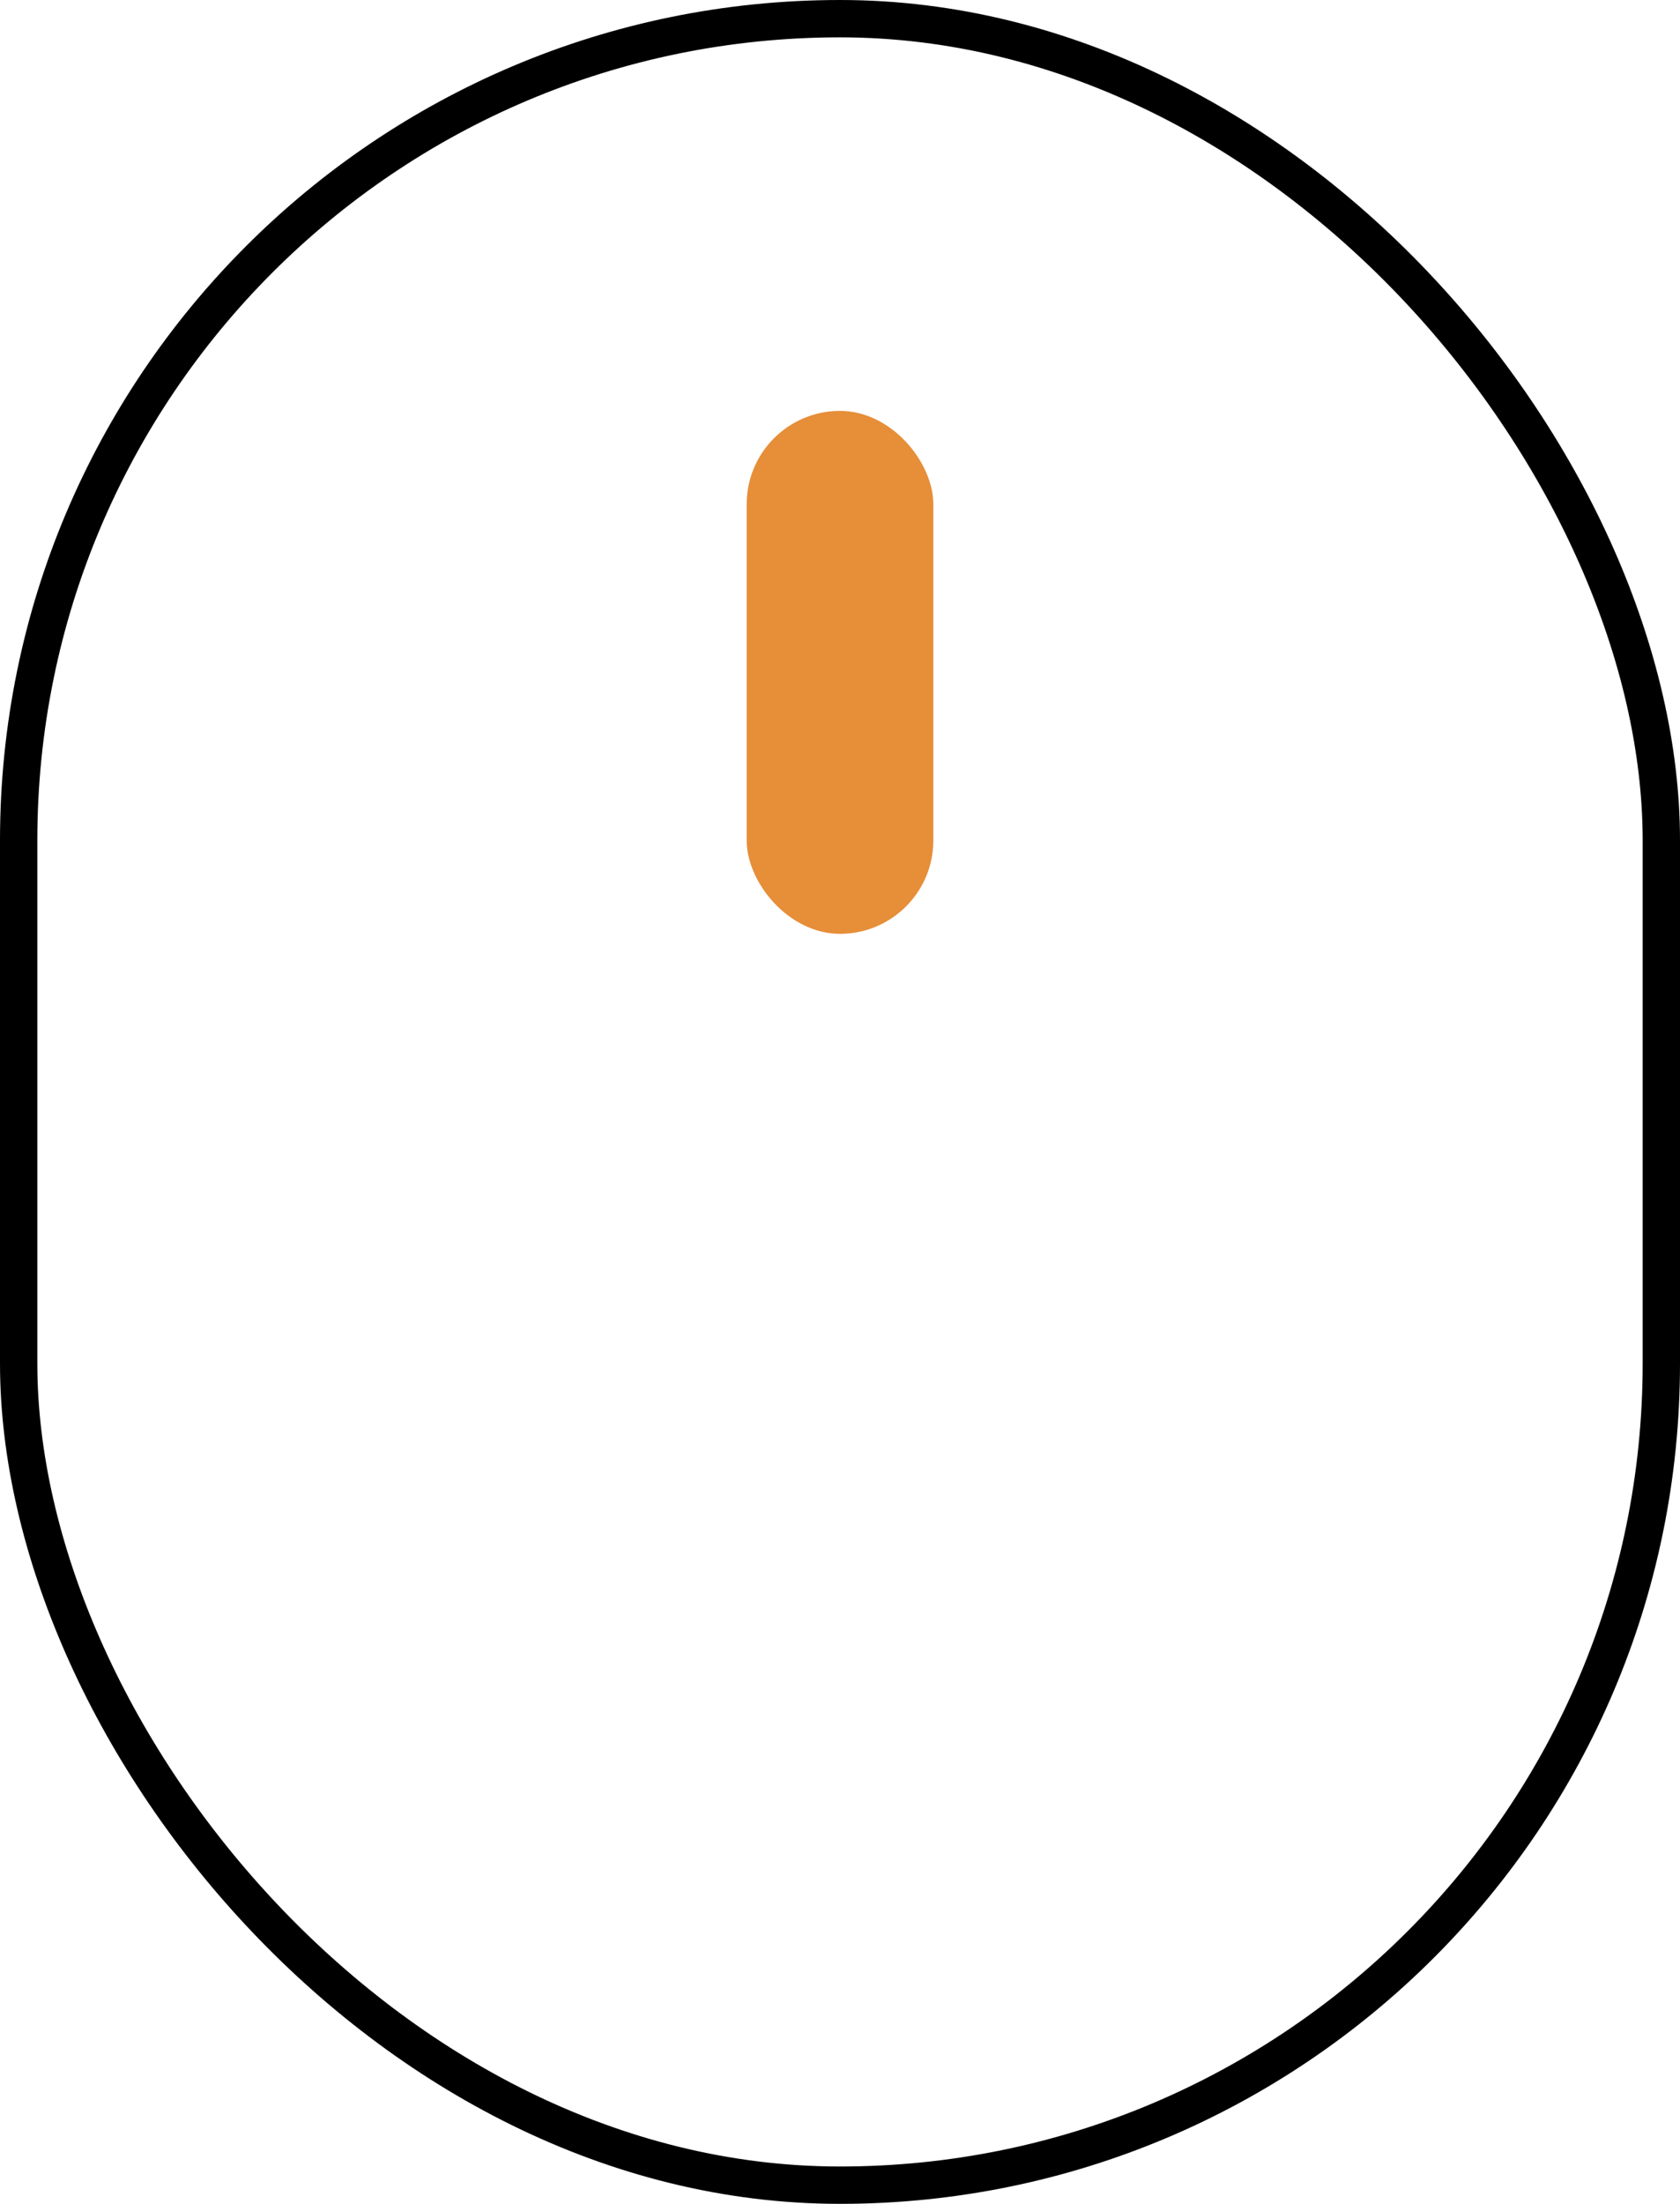 <svg width="45" height="59" viewBox="0 0 45 59" fill="none" xmlns="http://www.w3.org/2000/svg">
<rect x="0.5" y="0.5" width="44" height="58" rx="22" stroke="black"/>
<rect x="20" y="11" width="5" height="14" rx="2.5" fill="#E68E38"/>
</svg>
